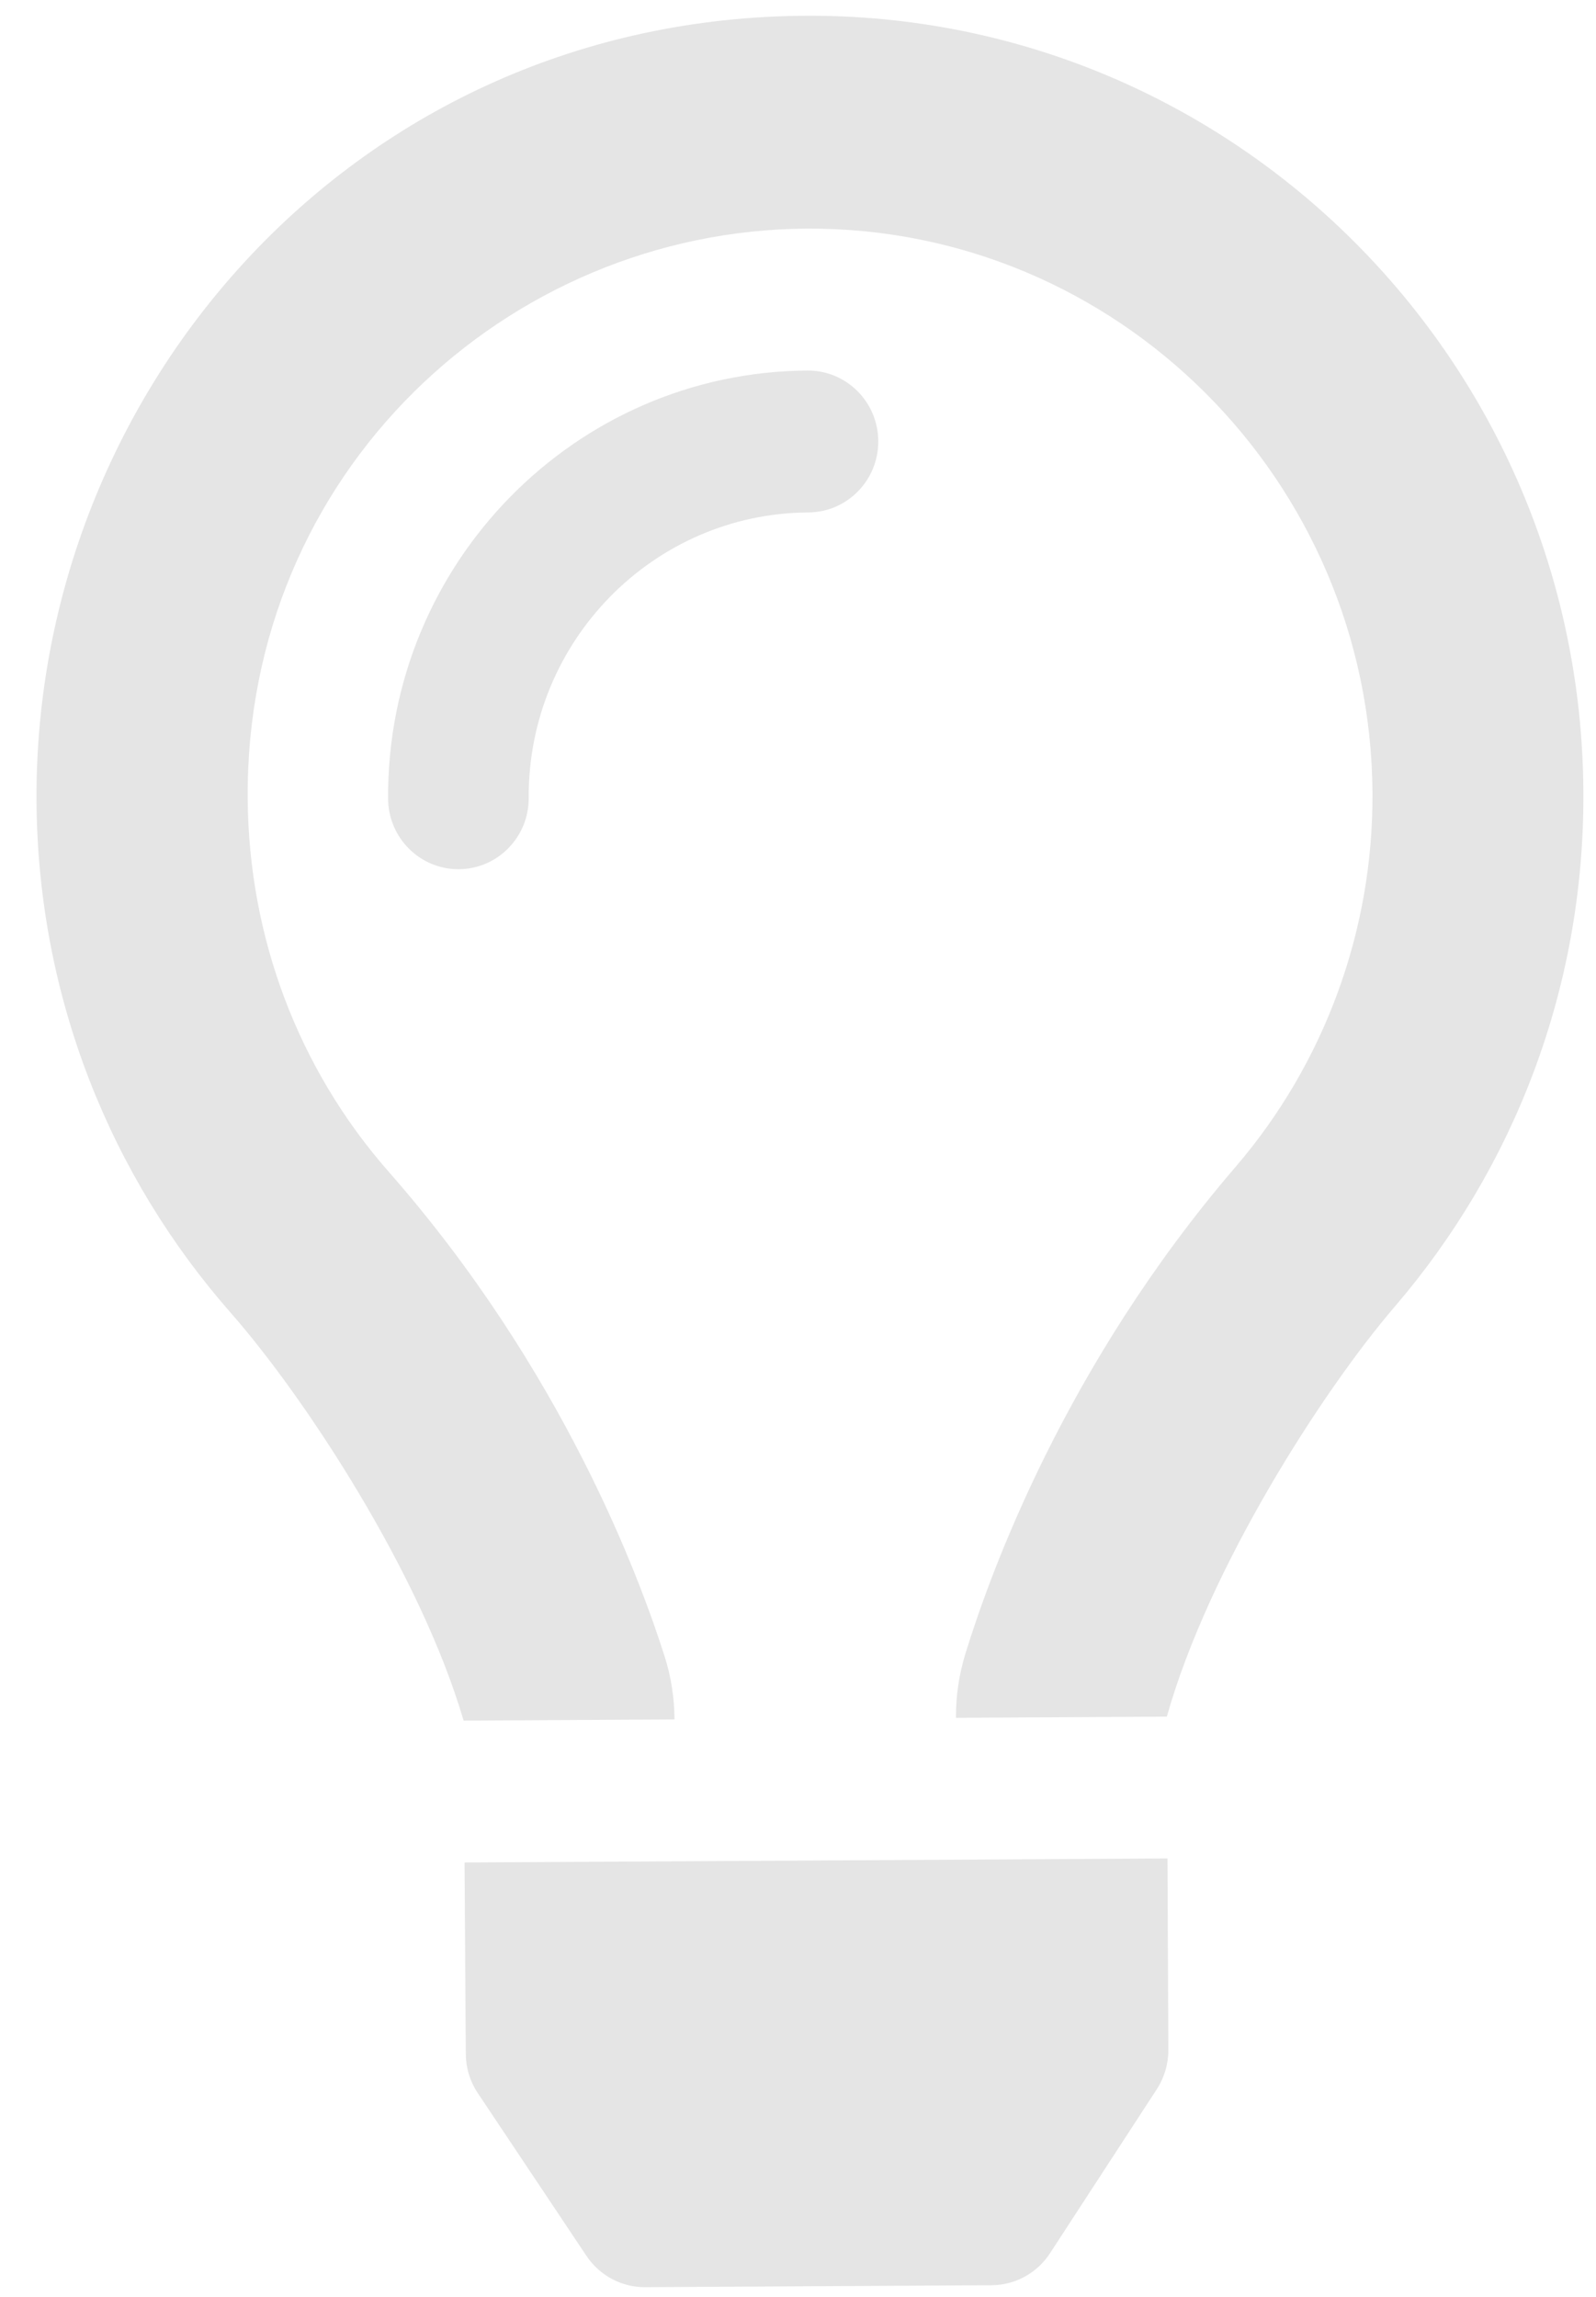 <svg width="41" height="59" viewBox="0 0 41 59" fill="none" xmlns="http://www.w3.org/2000/svg">
<path id="Vector" d="M20.745 9.519C14.769 9.553 9.935 14.486 9.97 20.516C9.975 21.523 10.788 22.334 11.786 22.329C12.784 22.323 13.588 21.503 13.582 20.496C13.559 16.475 16.783 13.187 20.766 13.164C21.764 13.158 22.567 12.338 22.562 11.331C22.556 10.324 21.743 9.513 20.745 9.519ZM11.966 52.764C11.968 53.123 12.075 53.472 12.274 53.769L15.065 57.95C15.403 58.456 15.97 58.759 16.573 58.755L25.475 58.705C26.08 58.701 26.643 58.393 26.974 57.883L29.717 53.67C29.912 53.371 30.015 53.019 30.014 52.661L29.992 47.742L11.934 47.845L11.966 52.764ZM20.693 0.405C9.147 0.471 0.878 9.97 0.938 20.568C0.967 25.622 2.85 30.223 5.931 33.729C7.822 35.882 10.794 40.4 11.908 44.194L11.908 44.201L17.327 44.17L17.327 44.157C17.323 43.613 17.24 43.074 17.075 42.555C16.433 40.53 14.457 35.191 9.986 30.102C7.652 27.446 6.393 24.067 6.363 20.537C6.292 12.148 13.016 5.917 20.724 5.873C28.692 5.828 35.212 12.332 35.258 20.373C35.278 23.901 34.028 27.312 31.739 29.978C27.353 35.085 25.429 40.434 24.799 42.487C24.637 43.015 24.555 43.565 24.558 44.118L24.558 44.129L29.977 44.098L29.977 44.093C31.048 40.285 33.969 35.733 35.835 33.56C38.874 30.018 40.705 25.396 40.676 20.342C40.614 9.269 31.667 0.343 20.693 0.405Z" fill="#E5E5E5"/>
</svg>
